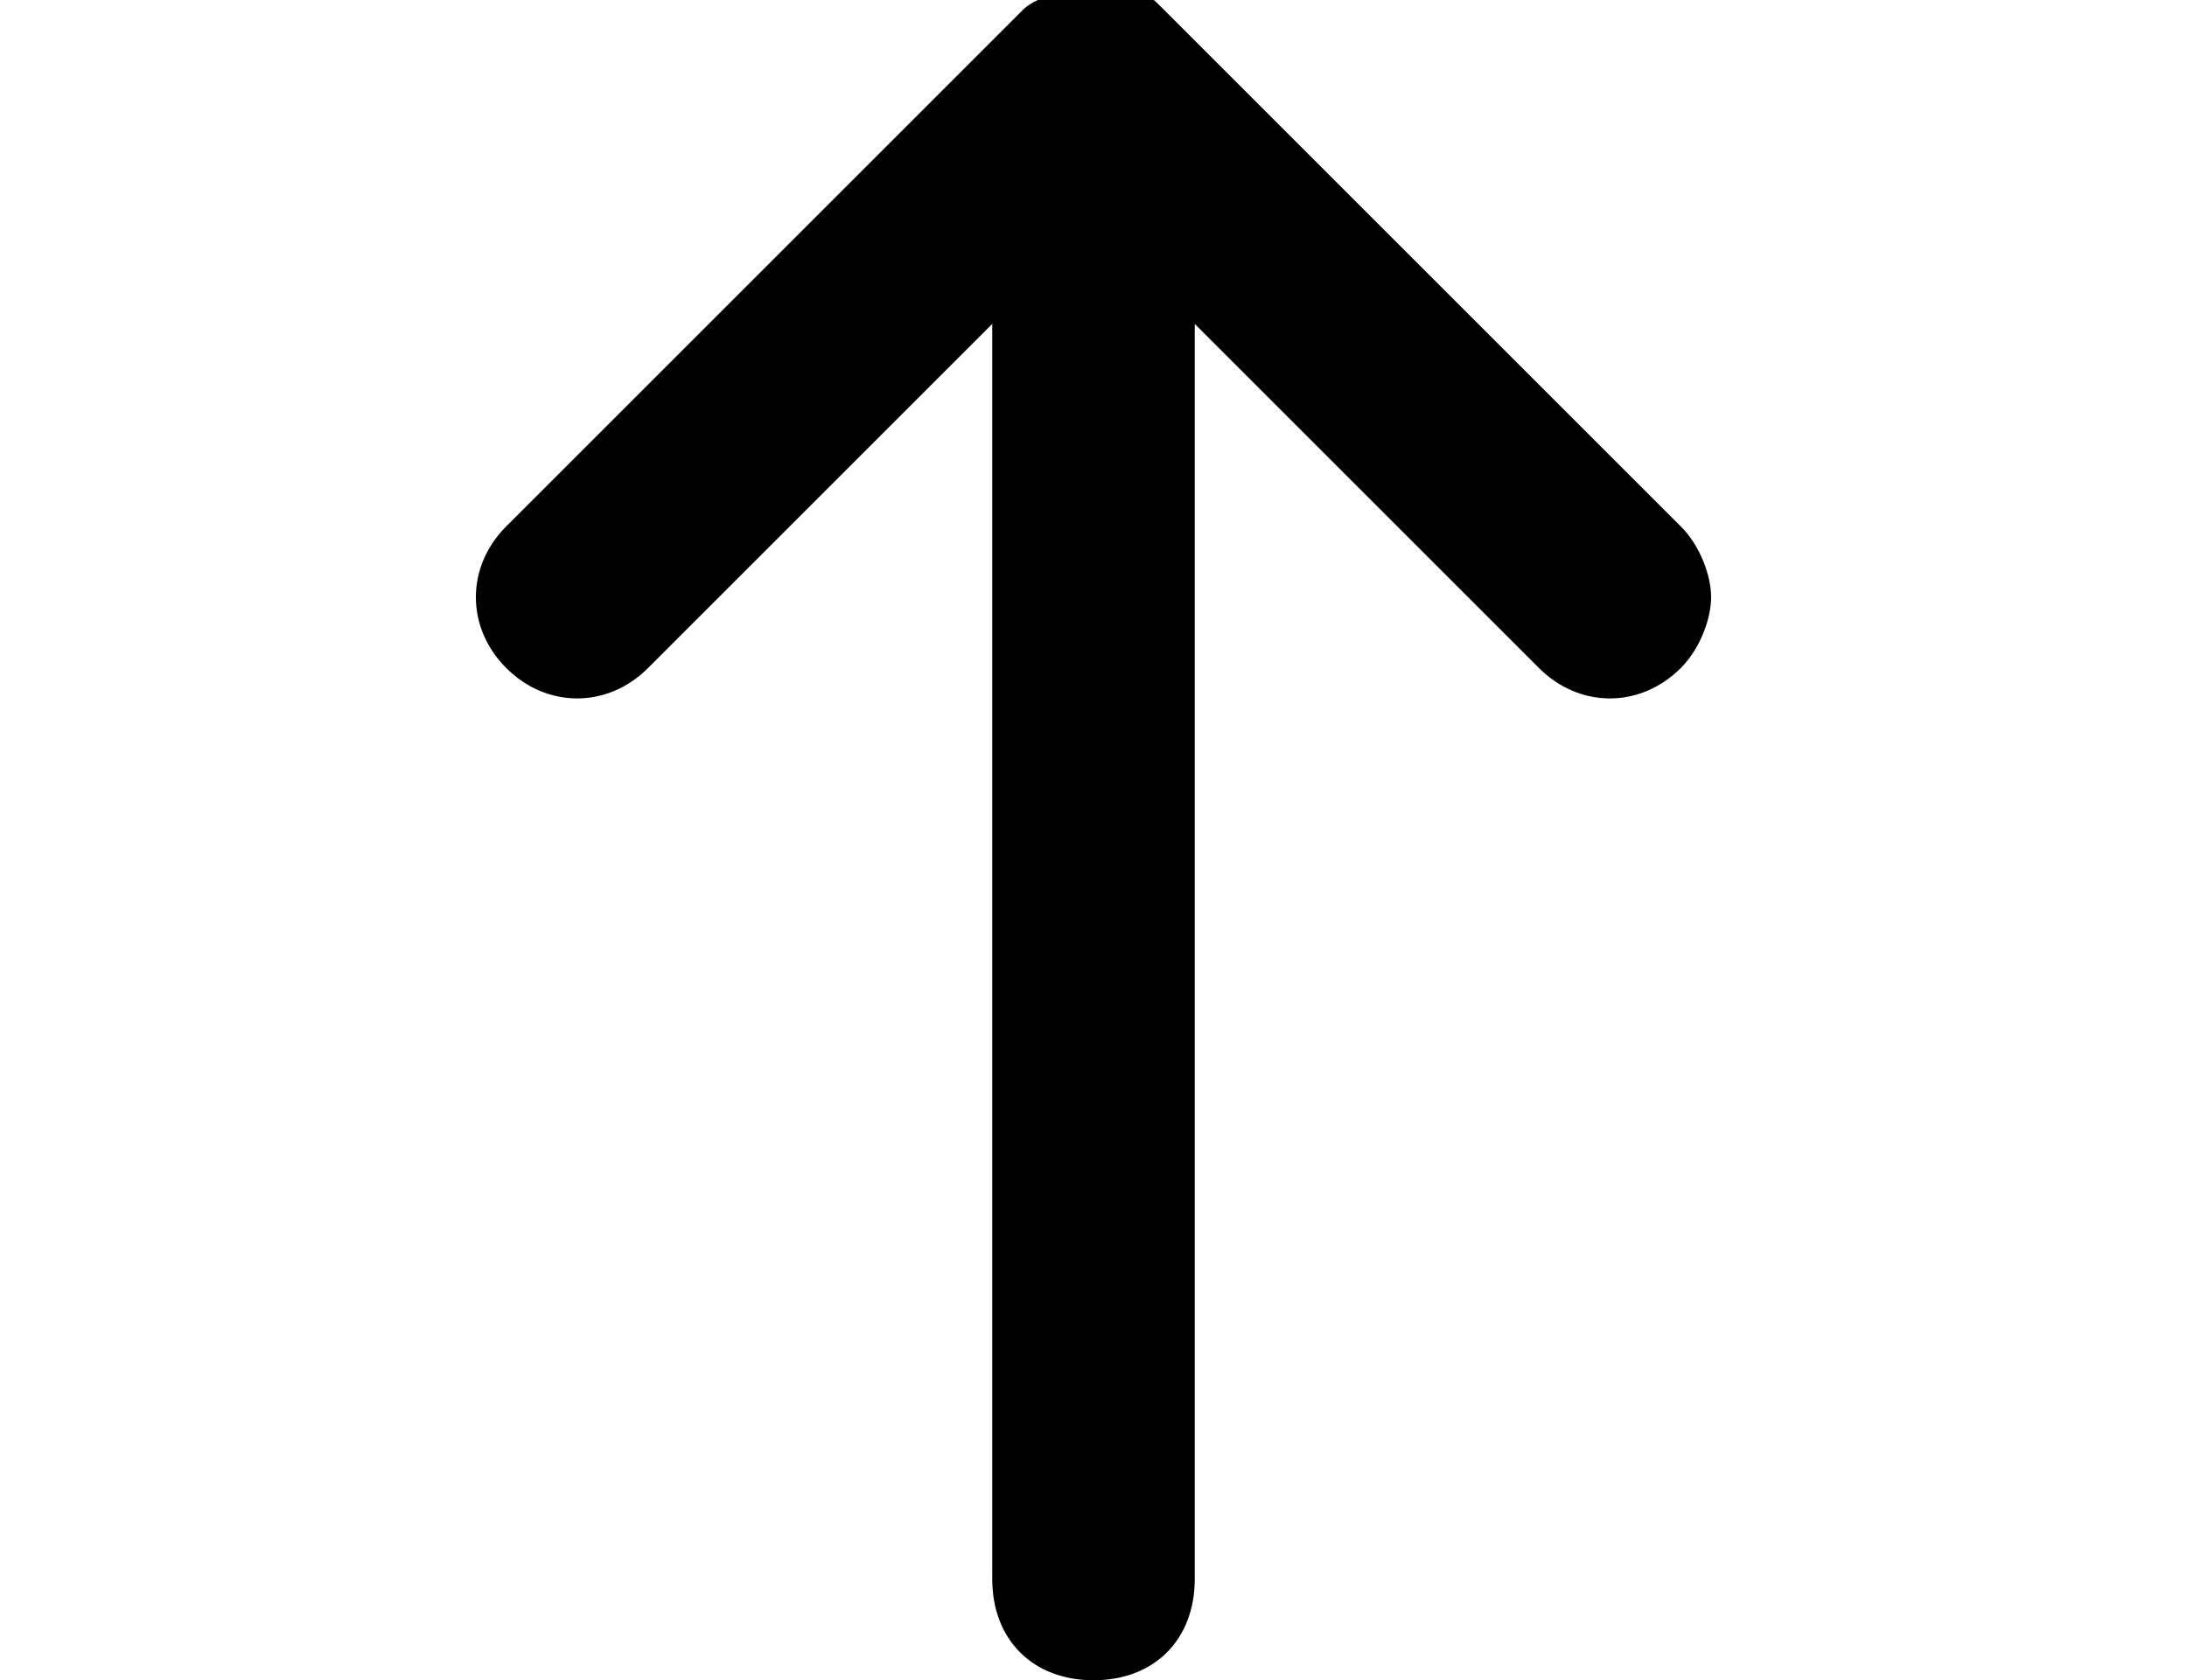 <?xml version="1.0" encoding="utf-8"?>
<!-- Generator: Adobe Illustrator 17.1.0, SVG Export Plug-In . SVG Version: 6.00 Build 0)  -->
<!DOCTYPE svg PUBLIC "-//W3C//DTD SVG 1.1//EN" "http://www.w3.org/Graphics/SVG/1.1/DTD/svg11.dtd">
<svg version="1.1" id="Layer_1" xmlns="http://www.w3.org/2000/svg" xmlns:xlink="http://www.w3.org/1999/xlink" x="0px" y="0px"
	 viewBox="0 0 21.6 16.6" enable-background="new 0 0 21.6 16.6" xml:space="preserve">
<path d="M11.2-0.1c-0.2-0.1-0.5-0.1-0.8,0c-0.1,0.1-0.2,0.1-0.3,0.2L5,5.2c-0.4,0.4-0.4,1,0,1.4s1,0.4,1.4,0l3.4-3.4v12.4
	c0,0.6,0.4,1,1,1s1-0.4,1-1V3.2l3.4,3.4c0.4,0.4,1,0.4,1.4,0c0.2-0.2,0.3-0.5,0.3-0.7s-0.1-0.5-0.3-0.7l-5.1-5.1
	C11.4,0,11.3-0.1,11.2-0.1z"/>
</svg>
